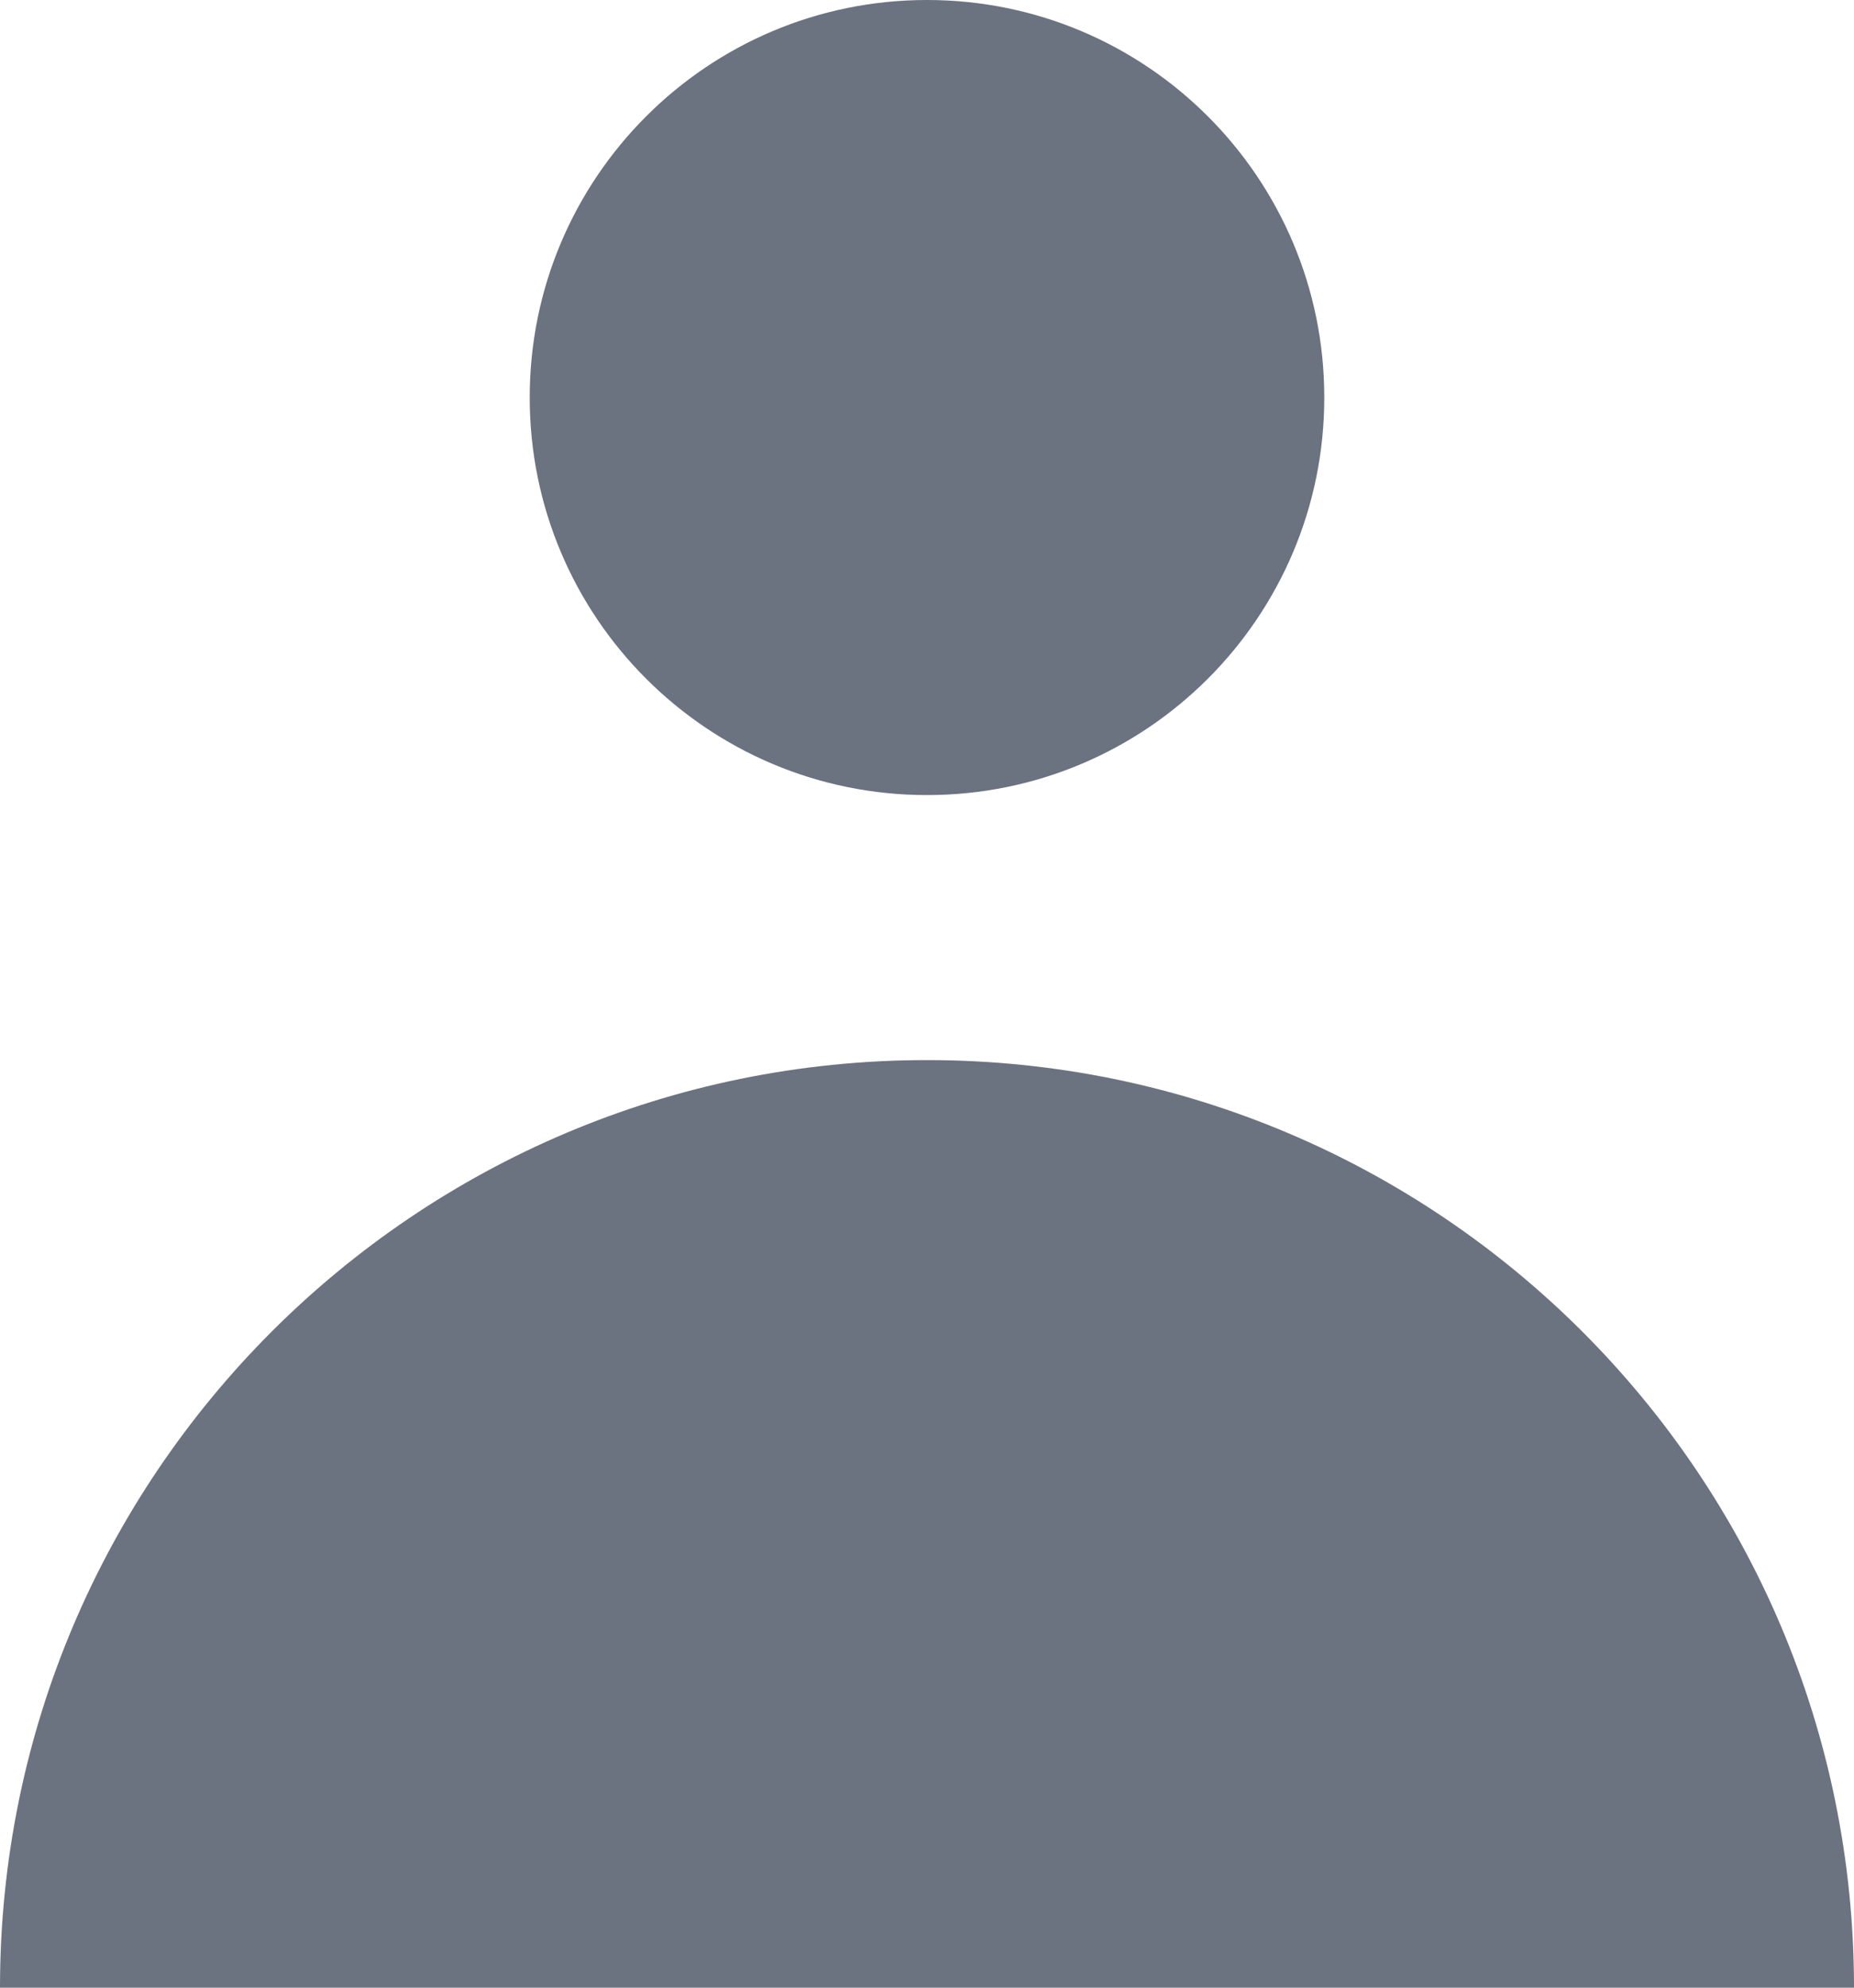 <svg width="14" height="15" viewBox="0 0 14 15" fill="none" xmlns="http://www.w3.org/2000/svg">
<path d="M7 6C8.657 6 10 4.657 10 3C10 1.343 8.657 0 7 0C5.343 0 4 1.343 4 3C4 4.657 5.343 6 7 6Z" fill="#6B7280"/>
<path d="M0 15C0 11.134 3.134 8 7 8C10.866 8 14 11.134 14 15H0Z" fill="#6B7280"/>
</svg>
